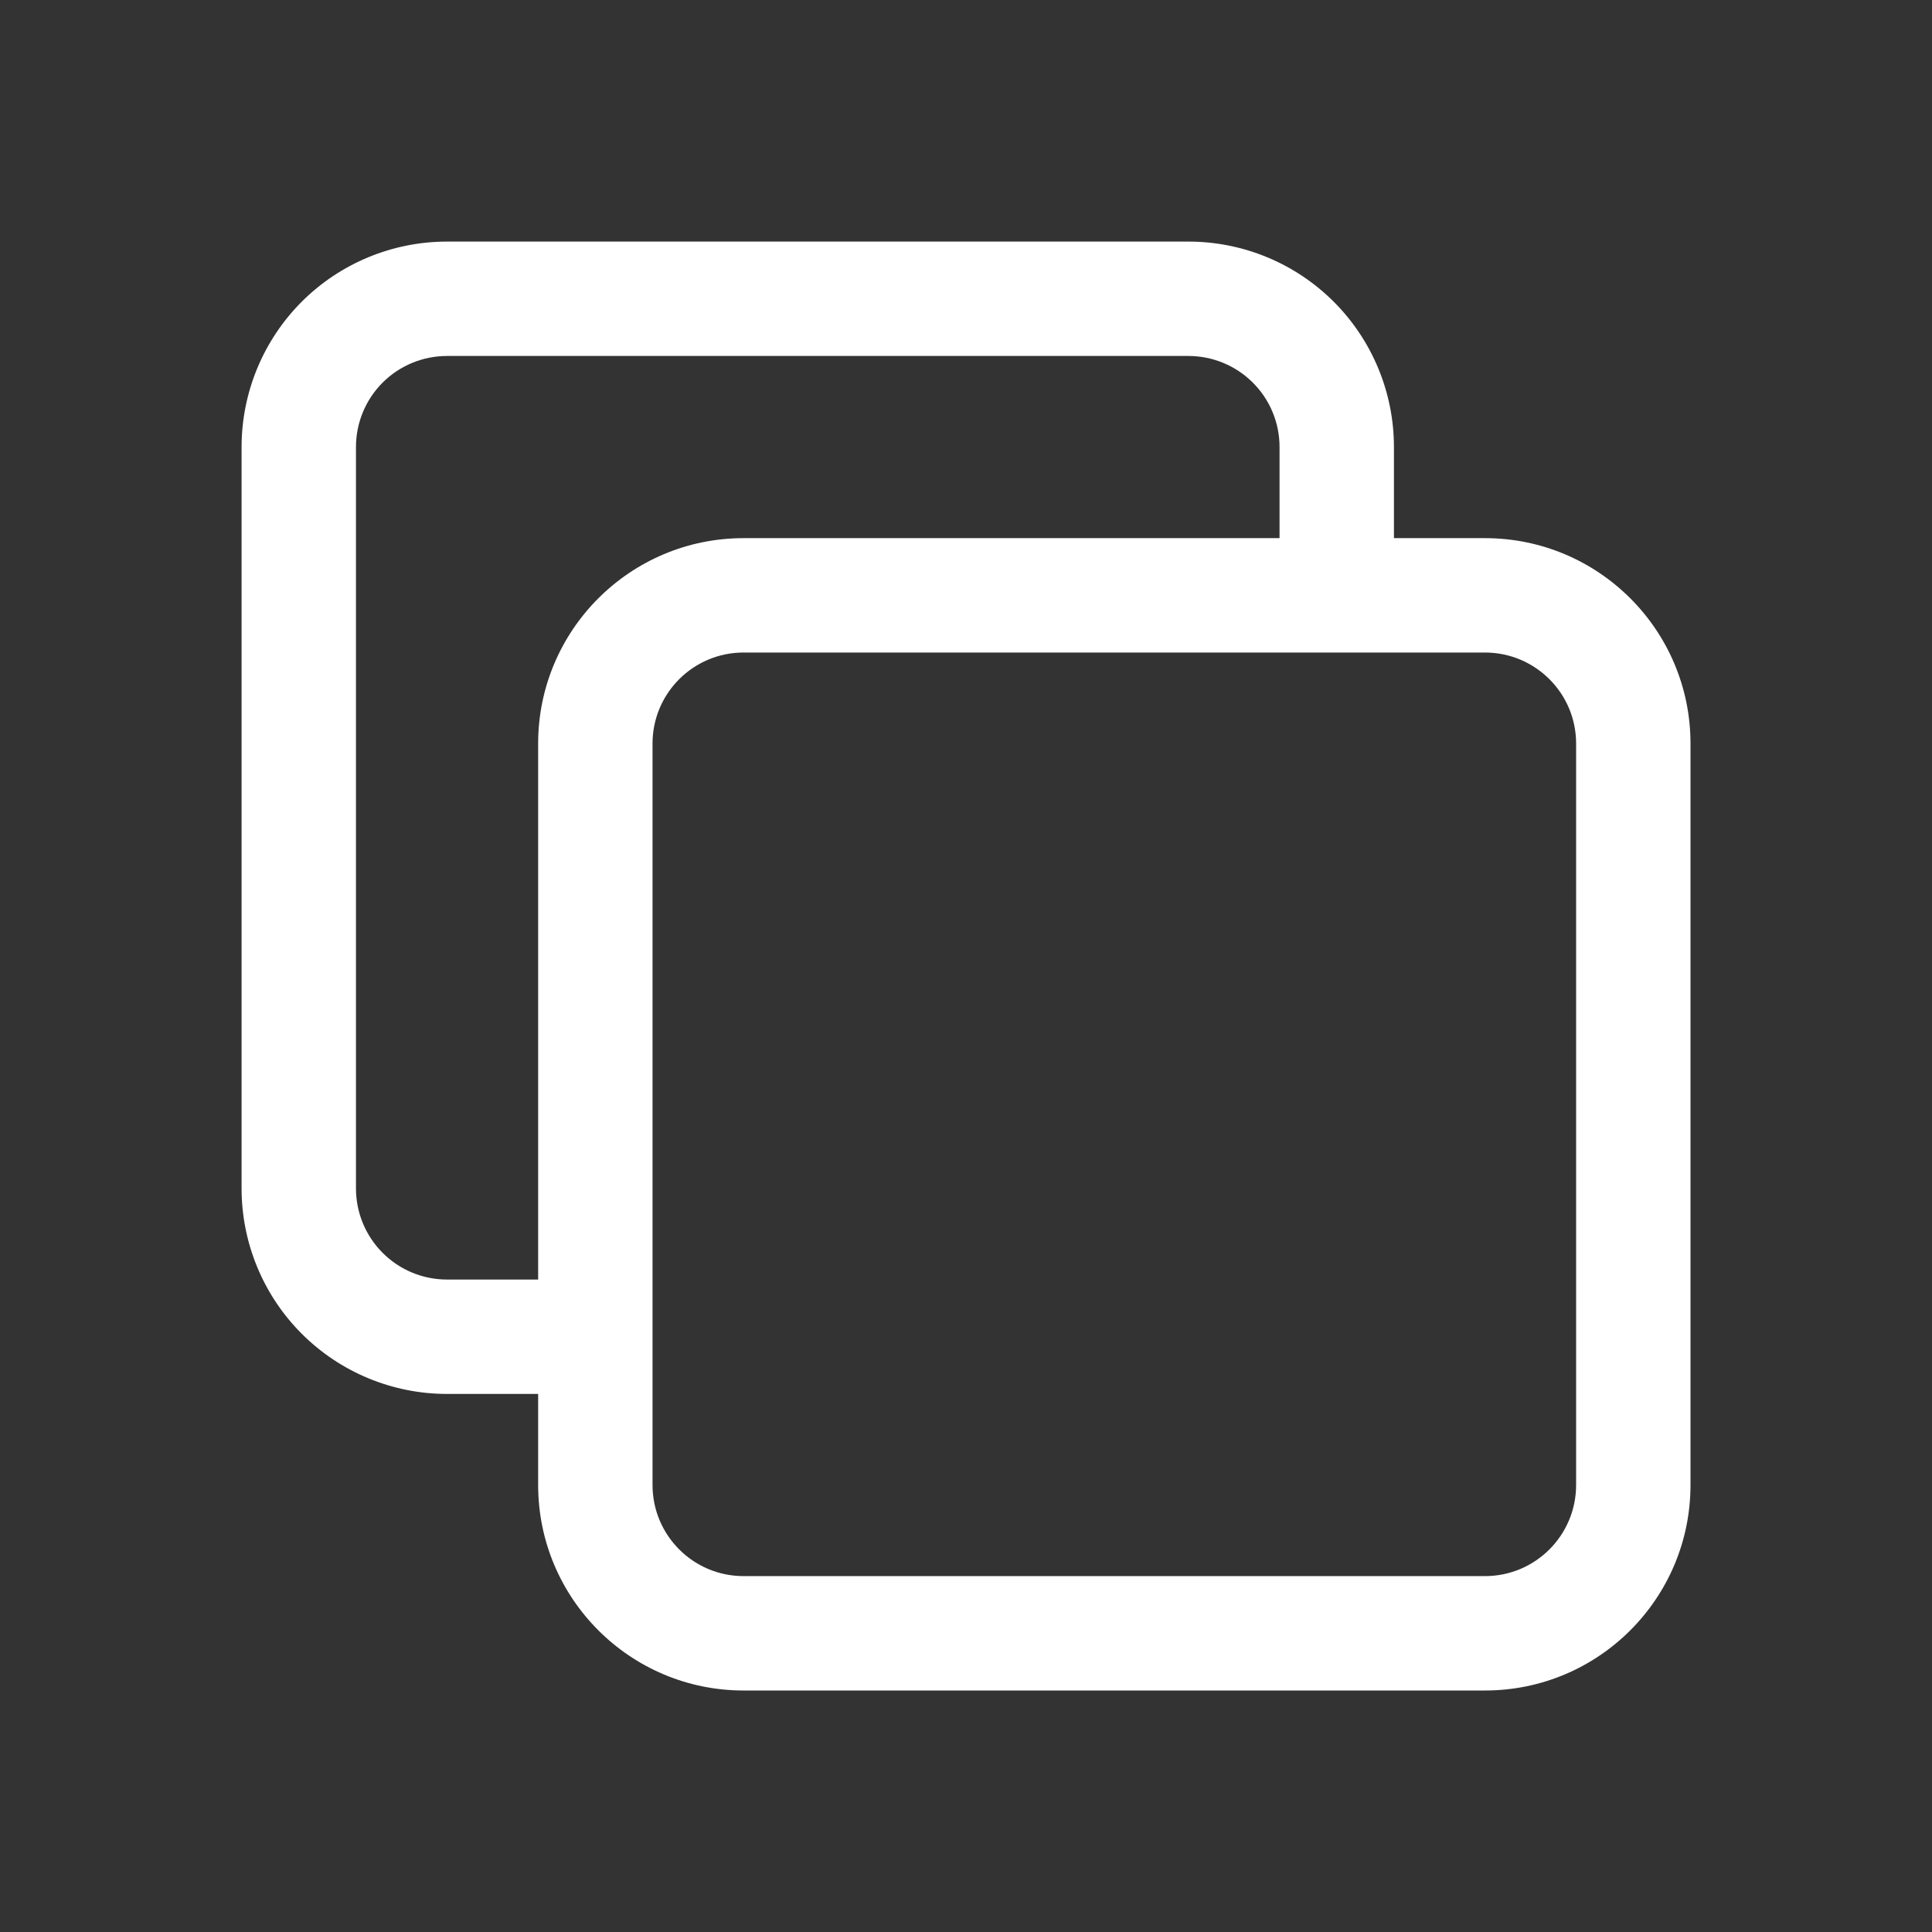 <svg width="24" height="24" viewBox="0 0 24 24" fill="none" xmlns="http://www.w3.org/2000/svg">
<rect x="0" y="0" width="24" height="24" fill="#333333" stroke="none"/>
<g id="icon/copy">
<path id="Icon Vector" fill-rule="evenodd" clip-rule="evenodd" d="M5.553 4.422C5.253 4.422 4.965 4.541 4.753 4.753C4.541 4.965 4.422 5.253 4.422 5.553V14.763C4.422 15.063 4.541 15.351 4.753 15.563C4.965 15.776 5.253 15.895 5.553 15.895H6.685V9.237C6.685 7.828 7.828 6.685 9.237 6.685H15.895V5.553C15.895 5.253 15.776 4.965 15.563 4.753C15.351 4.541 15.063 4.422 14.763 4.422H5.553ZM17.316 6.685V5.553C17.316 4.876 17.047 4.227 16.568 3.748C16.09 3.27 15.44 3.001 14.763 3.001H5.553C4.876 3.001 4.227 3.27 3.748 3.748C3.27 4.227 3.001 4.876 3.001 5.553V14.763C3.001 15.44 3.27 16.09 3.748 16.568C4.227 17.047 4.876 17.316 5.553 17.316H6.685V18.447C6.685 19.857 7.828 21 9.237 21H18.447C19.857 21 21 19.857 21 18.447V9.237C21 7.828 19.857 6.685 18.447 6.685H17.316ZM16.605 8.106C16.605 8.106 16.605 8.106 16.605 8.106C16.606 8.106 16.606 8.106 16.606 8.106H18.447C19.072 8.106 19.579 8.612 19.579 9.237V18.447C19.579 19.072 19.072 19.579 18.447 19.579H9.237C8.612 19.579 8.106 19.072 8.106 18.447V16.606C8.106 16.606 8.106 16.606 8.106 16.605C8.106 16.605 8.106 16.605 8.106 16.605V9.237C8.106 8.612 8.612 8.106 9.237 8.106H16.605Z" fill="white"/>
</g>
</svg>
